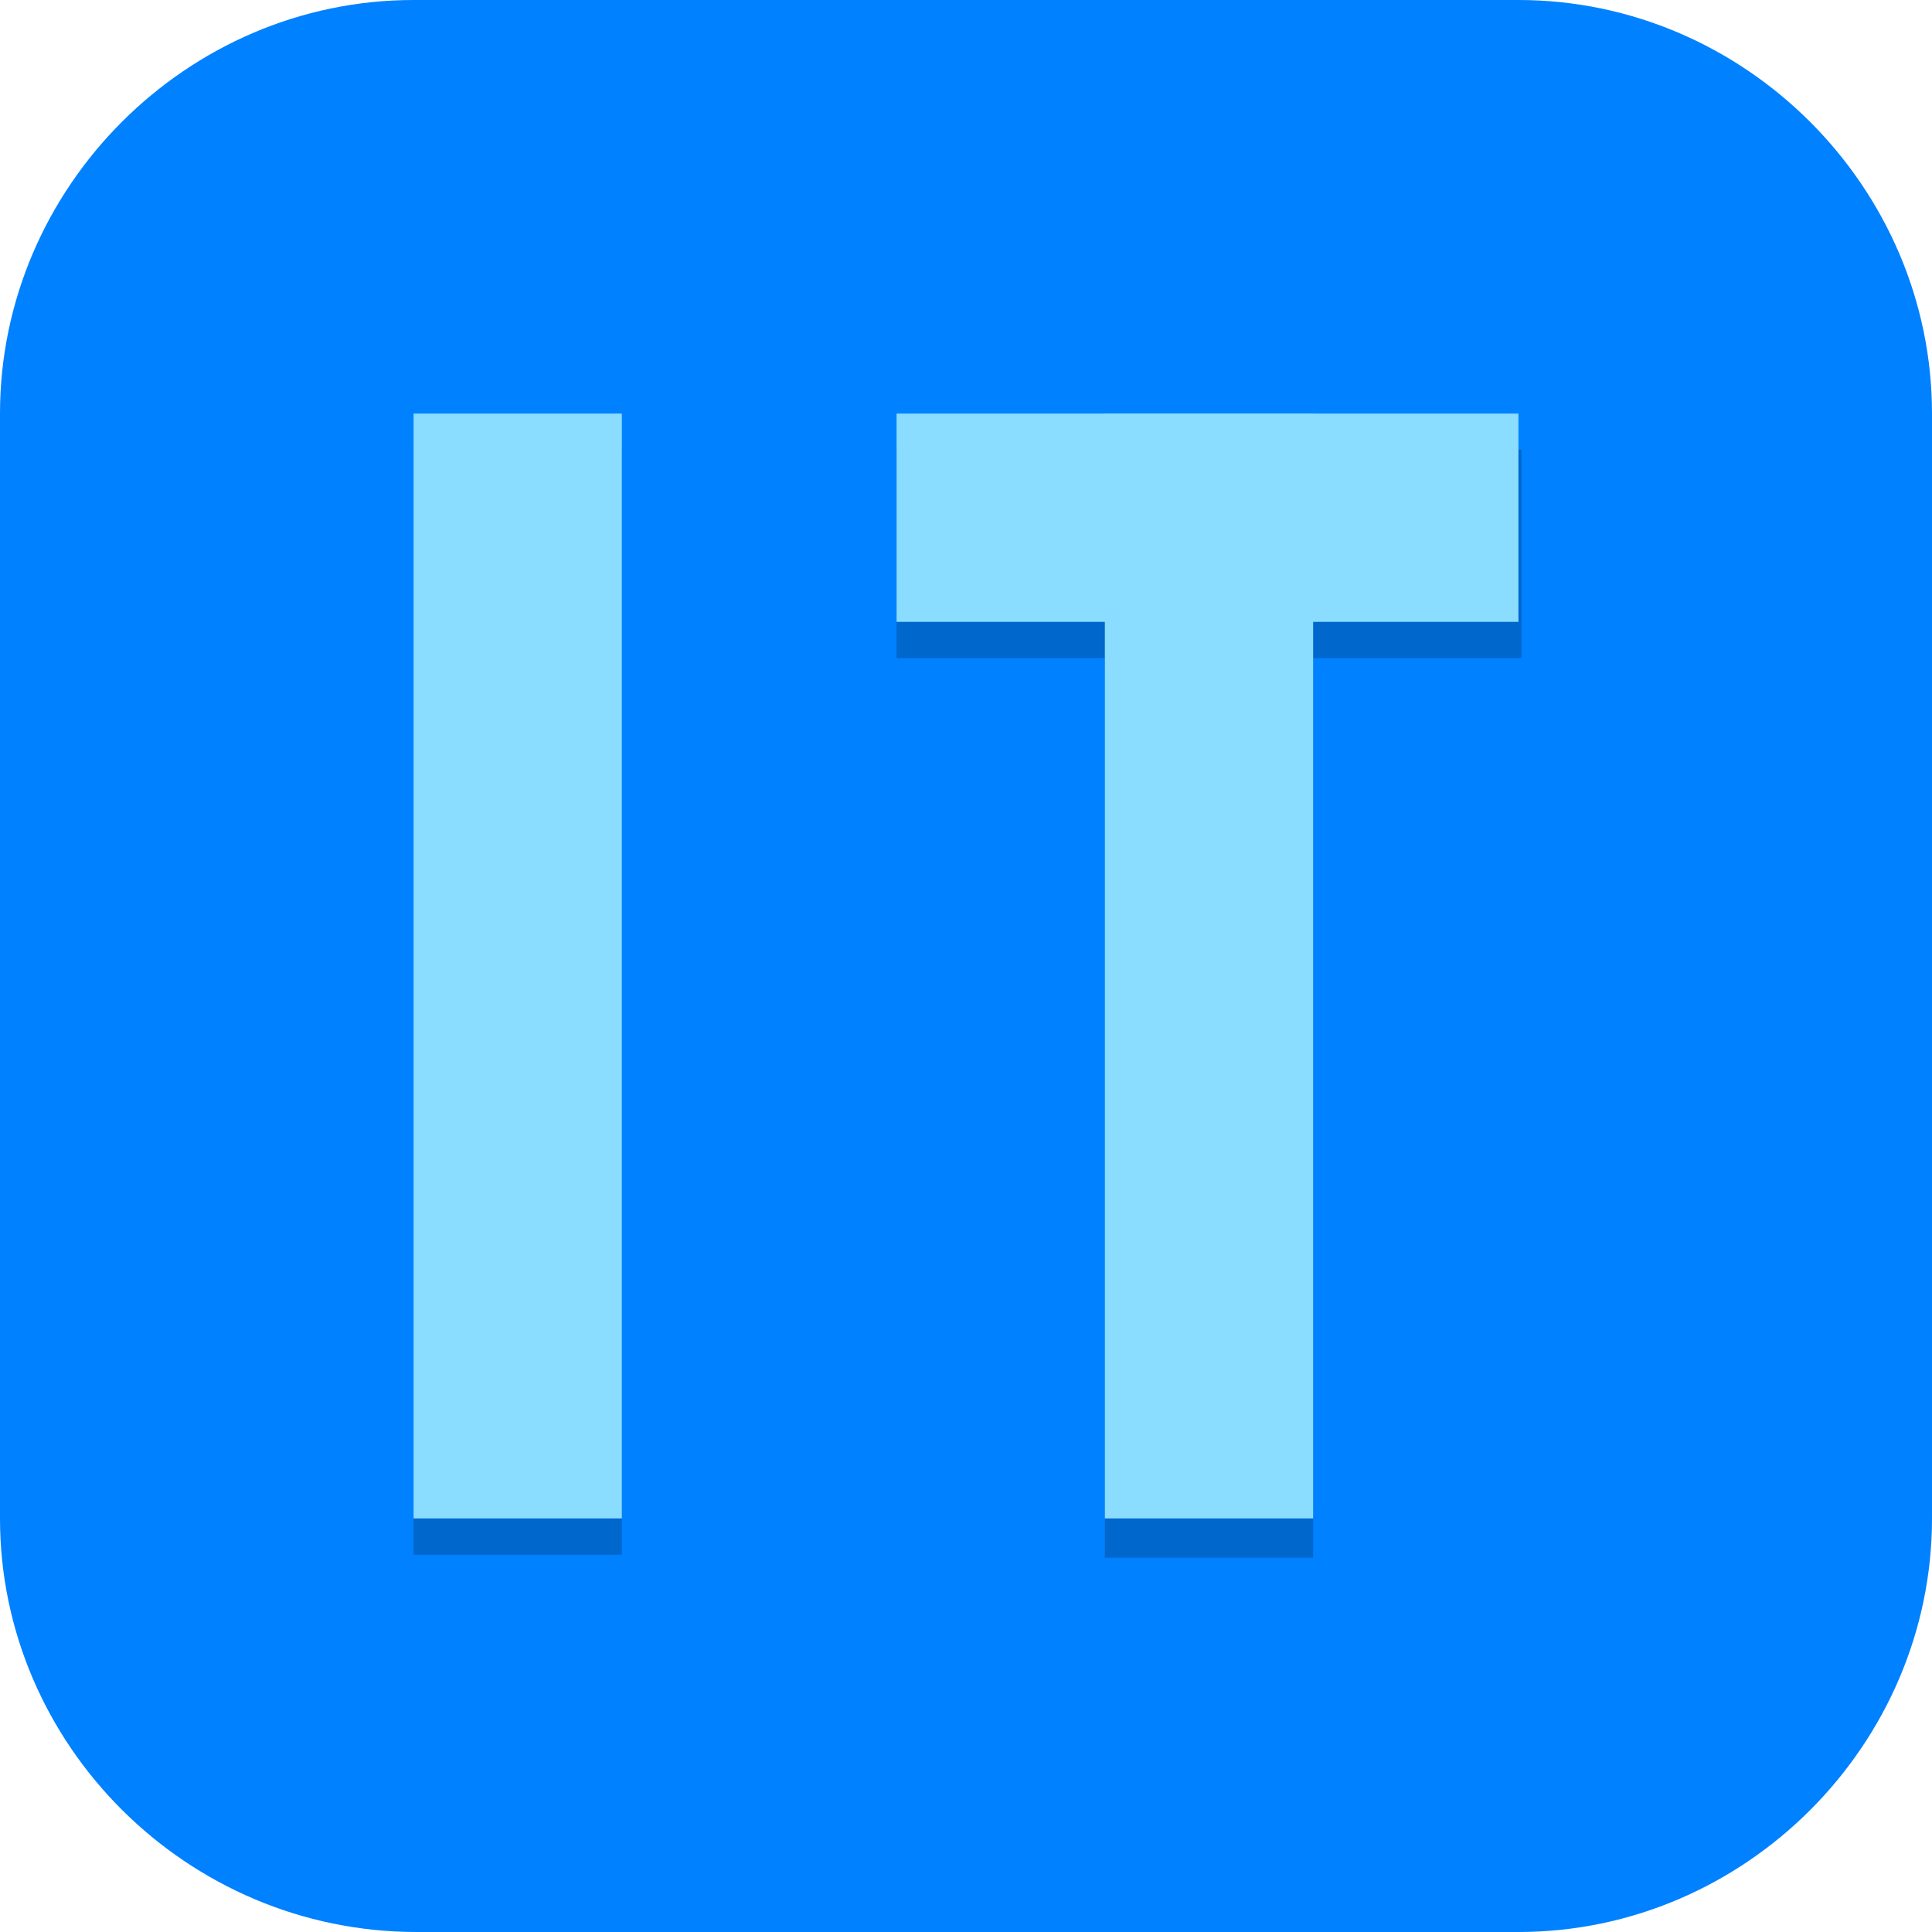<?xml version="1.0" encoding="UTF-8"?>
<svg id="_图层_1" xmlns="http://www.w3.org/2000/svg" version="1.1" viewBox="0 0 64 64" width="48" height="48">
  <!-- Generator: Adobe Illustrator 29.0.1, SVG Export Plug-In . SVG Version: 2.1.0 Build 192)  -->
  <defs>
    <style>
      .st0, .st1 {
        fill: #0081ff;
      }

      .st2 {
        fill: #4daf7c;
      }

      .st1, .st3, .st4, .st5, .st6 {
        display: none;
      }

      .st3, .st7, .st6 {
        isolation: isolate;
        opacity: .2;
      }

      .st8, .st6 {
        fill: #fff;
      }

      .st9 {
        fill: #e3e3e3;
      }

      .st4 {
        fill: #db472b;
      }

      .st10 {
        fill: #8addff;
      }

      .st11 {
        fill: #5ed698;
      }
    </style>
  </defs>
  <path class="st0" d="M50.4,64H13.8c-7.6,0-13.8-6.2-13.8-13.7V13.7C0,6.2,6.2,0,13.7,0h36.6c7.5,0,13.7,6.2,13.7,13.7v36.6c0,7.5-6.2,13.7-13.7,13.7h.1Z"/>
  <g class="st5">
    <path class="st9" d="M44,64.1h-16.2l-11.8-11.5,13.7-21.5c1.2-9.8,1.1-9.6,9.1-12.7l11.3-.8c11,9.5,2.6,2,13.9,12v22.2c0,6.2-7.4,12.2-13.6,12.2h-6.4Z"/>
    <g>
      <path class="st2" d="M40,32h-5.9c-.2,0-.4,0-.5.2-.5.2-.8.5-1.1.9s-.4.9-.4,1.4v7.6h-4c-.7,0-1.2.2-1.3.5s0,.8.6,1.3l8.2,7.8c.2.2.5.4.9.5s.7.2,1,.2.7,0,1-.2.6-.3.9-.5l8.2-7.8c.5-.5.7-.9.6-1.3s-.6-.5-1.3-.5h-4v-7.6c0-.7-.3-1.3-.8-1.8s-1.2-.7-1.9-.7h-.2Z"/>
      <path class="st11" d="M29.8,9.7c-1-.2-1.9,0-2.7.7s-1.1,1.4-1.1,2.4v20.6c-.6-.2-1.3-.4-1.9-.5-.7,0-1.3-.2-2-.2-1.6,0-3.1.3-4.5.9-1.4.6-2.6,1.3-3.6,2.3s-1.8,2.1-2.5,3.5c-.6,1.3-.9,2.7-.9,4.2s.3,2.9.9,4.2c.6,1.3,1.4,2.5,2.5,3.4,1,1,2.2,1.8,3.6,2.3,1.4.6,2.9.8,4.5.8s3.4-.4,5-1.1c1.6-.7,2.8-1.7,3.9-3l-5.2-4.9c-.8-.8-1.2-1.5-1.2-2.1s0-1.1.2-1.3c0-.3.4-.6.8-1.1.5-.4,1.3-.7,2.4-.7h1.9v-5.7c0-1,.3-2,1-2.8s1.6-1.3,2.6-1.6v-8.2c3.7,0,6.5.5,8.4,1.4,1.9.9,3.2,2,3.9,3.4s1,2.8.8,4.4c-.2,1.5-.4,2.9-.9,4.1-.3,1-.4,1.5-.2,1.6s.6-.2,1.3-.9c4.5-4.7,6.6-8.6,6.3-11.7-.3-3.2-1.7-5.8-4.3-7.8s-5.8-3.5-9.6-4.6c-3.8-1-6.9-1.8-9.4-2.2h0v.2Z"/>
    </g>
  </g>
  <g class="st5">
    <path class="st3" d="M20.1,4.3h23.9c9.9,0,17.9,7.6,17.9,16.9v22.6c0,9.4-8,16.9-17.9,16.9h-23.9c-9.9,0-17.9-7.6-17.9-16.9v-22.6C2.1,11.9,10.2,4.3,20.1,4.3Z"/>
    <path class="st4" d="M20.1,3.3h23.9c9.9,0,17.9,7.6,17.9,16.9v22.6c0,9.4-8,16.9-17.9,16.9h-23.9c-9.9,0-17.9-7.6-17.9-16.9v-22.6C2.1,10.8,10.2,3.3,20.1,3.3Z"/>
    <path class="st6" d="M20.1,3.3C10.1,3.3,2.1,10.8,2.1,20.2v1C2.1,11.8,10.1,4.3,20.1,4.3h23.9c9.9,0,17.9,7.6,17.9,16.9v-1c0-9.4-8-16.9-17.9-16.9h-23.9Z"/>
    <path class="st7" d="M0,13.8v3.2s0,1.4,1.5,1.4h4.6c8.5,0,15.2,6.1,15.2,14.1s-8.5,14.2-15.2,14.2H1.5c-1.5,0-1.5,1.4-1.5,1.4v3.1s0,1.4,1.5,1.4h4.6c11.9,0,21.6-9,21.6-20.2S18.1,12.3,6.2,12.3H1.5c-1.5,0-1.5,1.4-1.5,1.4Z"/>
    <path class="st8" d="M0,12.8v3.2s0,1.4,1.5,1.4h4.6c8.5,0,15.2,6.1,15.2,14.1s-8.5,14.2-15.2,14.2H1.5c-1.5,0-1.5,1.4-1.5,1.4v3.1s0,1.4,1.5,1.4h4.6c11.9,0,21.6-9,21.6-20.2S18.1,11.3,6.2,11.3H1.5c-1.5,0-1.5,1.4-1.5,1.4Z"/>
    <path class="st7" d="M64.1,13.8v3.2s0,1.4-1.5,1.4h-4.6c-8.5,0-15.2,6.1-15.2,14.1s8.5,14.2,15.2,14.2h4.6c1.5,0,1.5,1.4,1.5,1.4v3.1s0,1.4-1.5,1.4h-4.6c-11.9,0-21.6-9-21.6-20.2s9.7-20.2,21.6-20.2h4.6c1.5,0,1.5,1.4,1.5,1.4Z"/>
    <path class="st8" d="M64.1,12.8v3.2s0,1.4-1.5,1.4h-4.6c-8.5,0-15.2,6.1-15.2,14.1s8.5,14.2,15.2,14.2h4.6c1.5,0,1.5,1.4,1.5,1.4v3.1s0,1.4-1.5,1.4h-4.6c-11.9,0-21.6-9-21.6-20.2s9.7-20.2,21.6-20.2h4.6c1.5,0,1.5,1.4,1.5,1.4Z"/>
  </g>
  <g>
    <path class="st3" d="M3.2,1.1h57.6c1.8,0,3.2,1.4,3.2,3.2v57.7c0,1.8-1.4,3.2-3.2,3.2H3.2c-1.8,0-3.2-1.4-3.2-3.2V4.4C0,2.6,1.4,1.1,3.2,1.1Z"/>
    <path class="st1" d="M3.2,0h57.6c1.8,0,3.2,1.4,3.2,3.2v57.7c0,1.8-1.4,3.2-3.2,3.2H3.2c-1.8,0-3.2-1.4-3.2-3.2V3.2C0,1.4,1.4,0,3.2,0Z"/>
    <path class="st7" d="M13.7,14.9v36.6h6.9V14.9h-6.9ZM29.7,14.9v6.9h6.9v29.8h6.9v-29.8h6.9v-6.9h-20.6Z"/>
    <g>
      <path class="st10" d="M13.7,13.7h6.9v36.6h-6.9V13.7Z"/>
      <path class="st10" d="M36.6,13.7h6.9v36.6h-6.9V13.7Z"/>
      <path class="st10" d="M50.3,13.7v6.9h-20.6v-6.9h20.6Z"/>
    </g>
    <path class="st6" d="M3.2,0C1.4,0,0,1.4,0,3.2v1.1C0,2.6,1.4,1.1,3.2,1.1h57.6c1.8,0,3.2,1.4,3.2,3.2v-1.1c0-1.8-1.4-3.2-3.2-3.2H3.2Z"/>
  </g>
</svg>